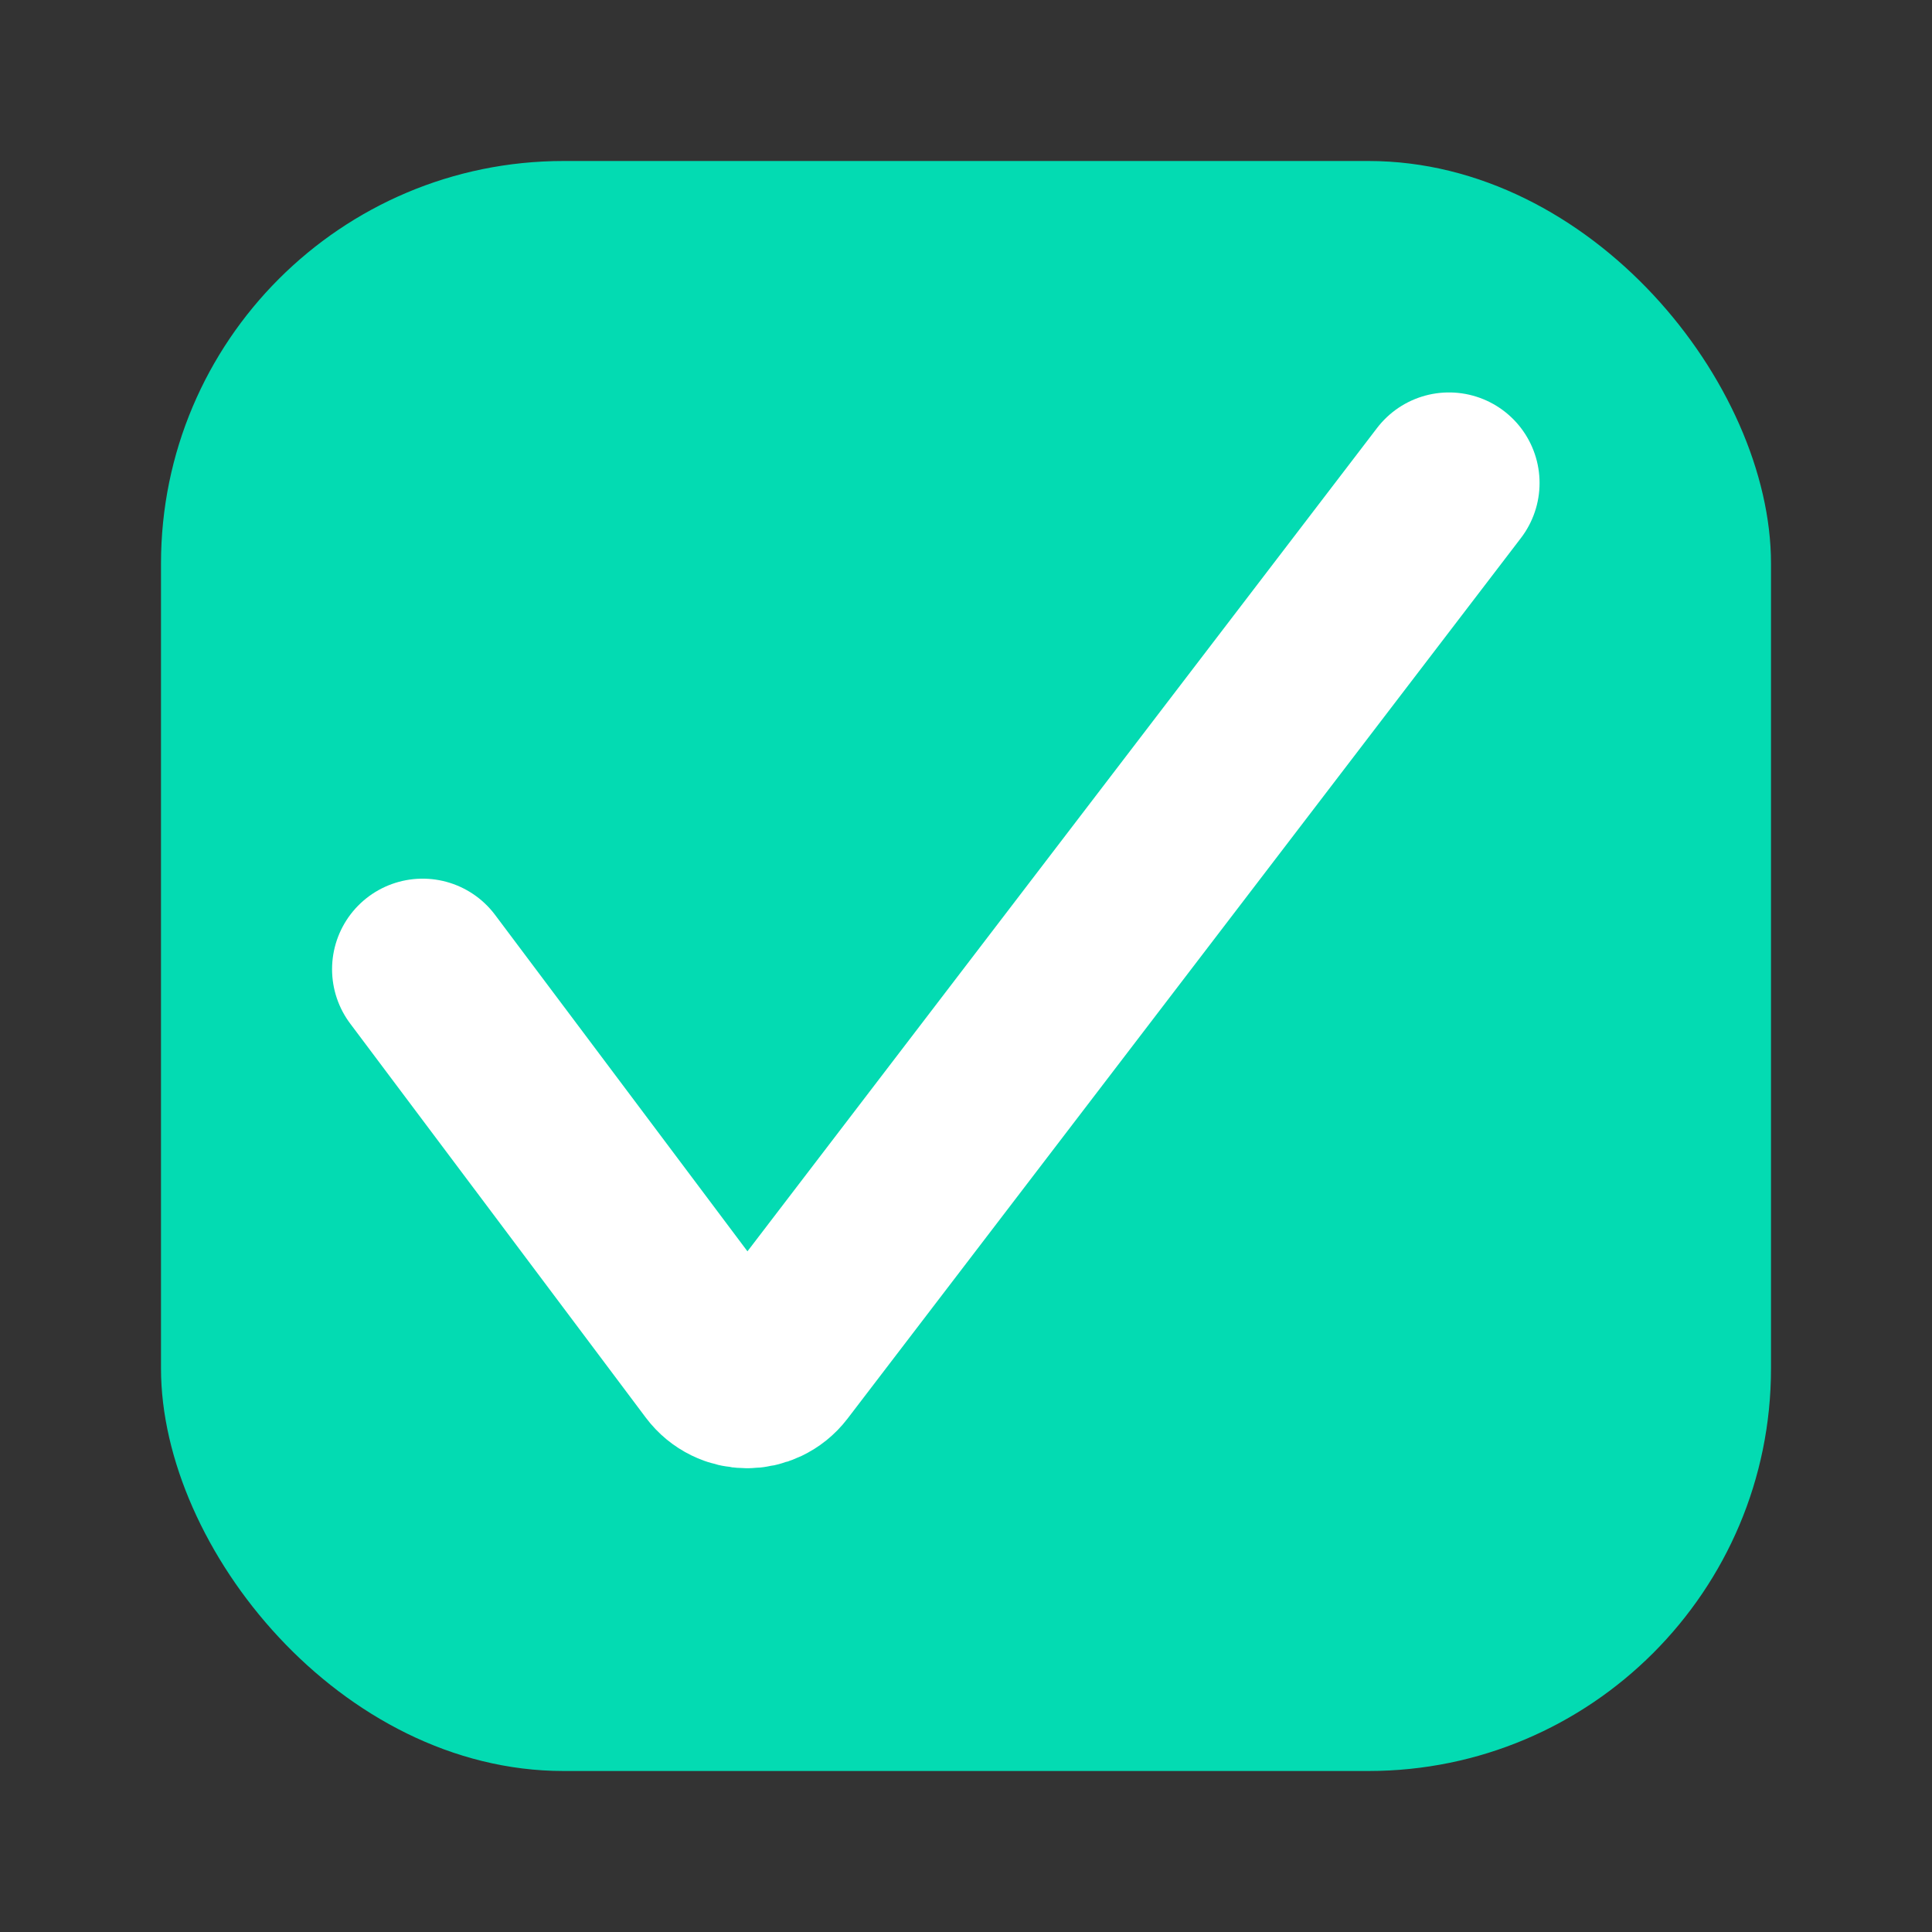 <svg width="24" height="24" viewBox="0 0 24 24" fill="none" xmlns="http://www.w3.org/2000/svg">
<rect x="0" y="0" width="24" height="24" fill="#333333" stroke="none"/>
<rect x="2" y="2" width="20" height="20" rx="5" fill="#03DBB2"/>
<path d="M5.25 12.04L8.922 16.935C9.1 17.172 9.455 17.174 9.635 16.939L18 6" stroke="white" stroke-width="2.25" stroke-linecap="round"/>
</svg>
